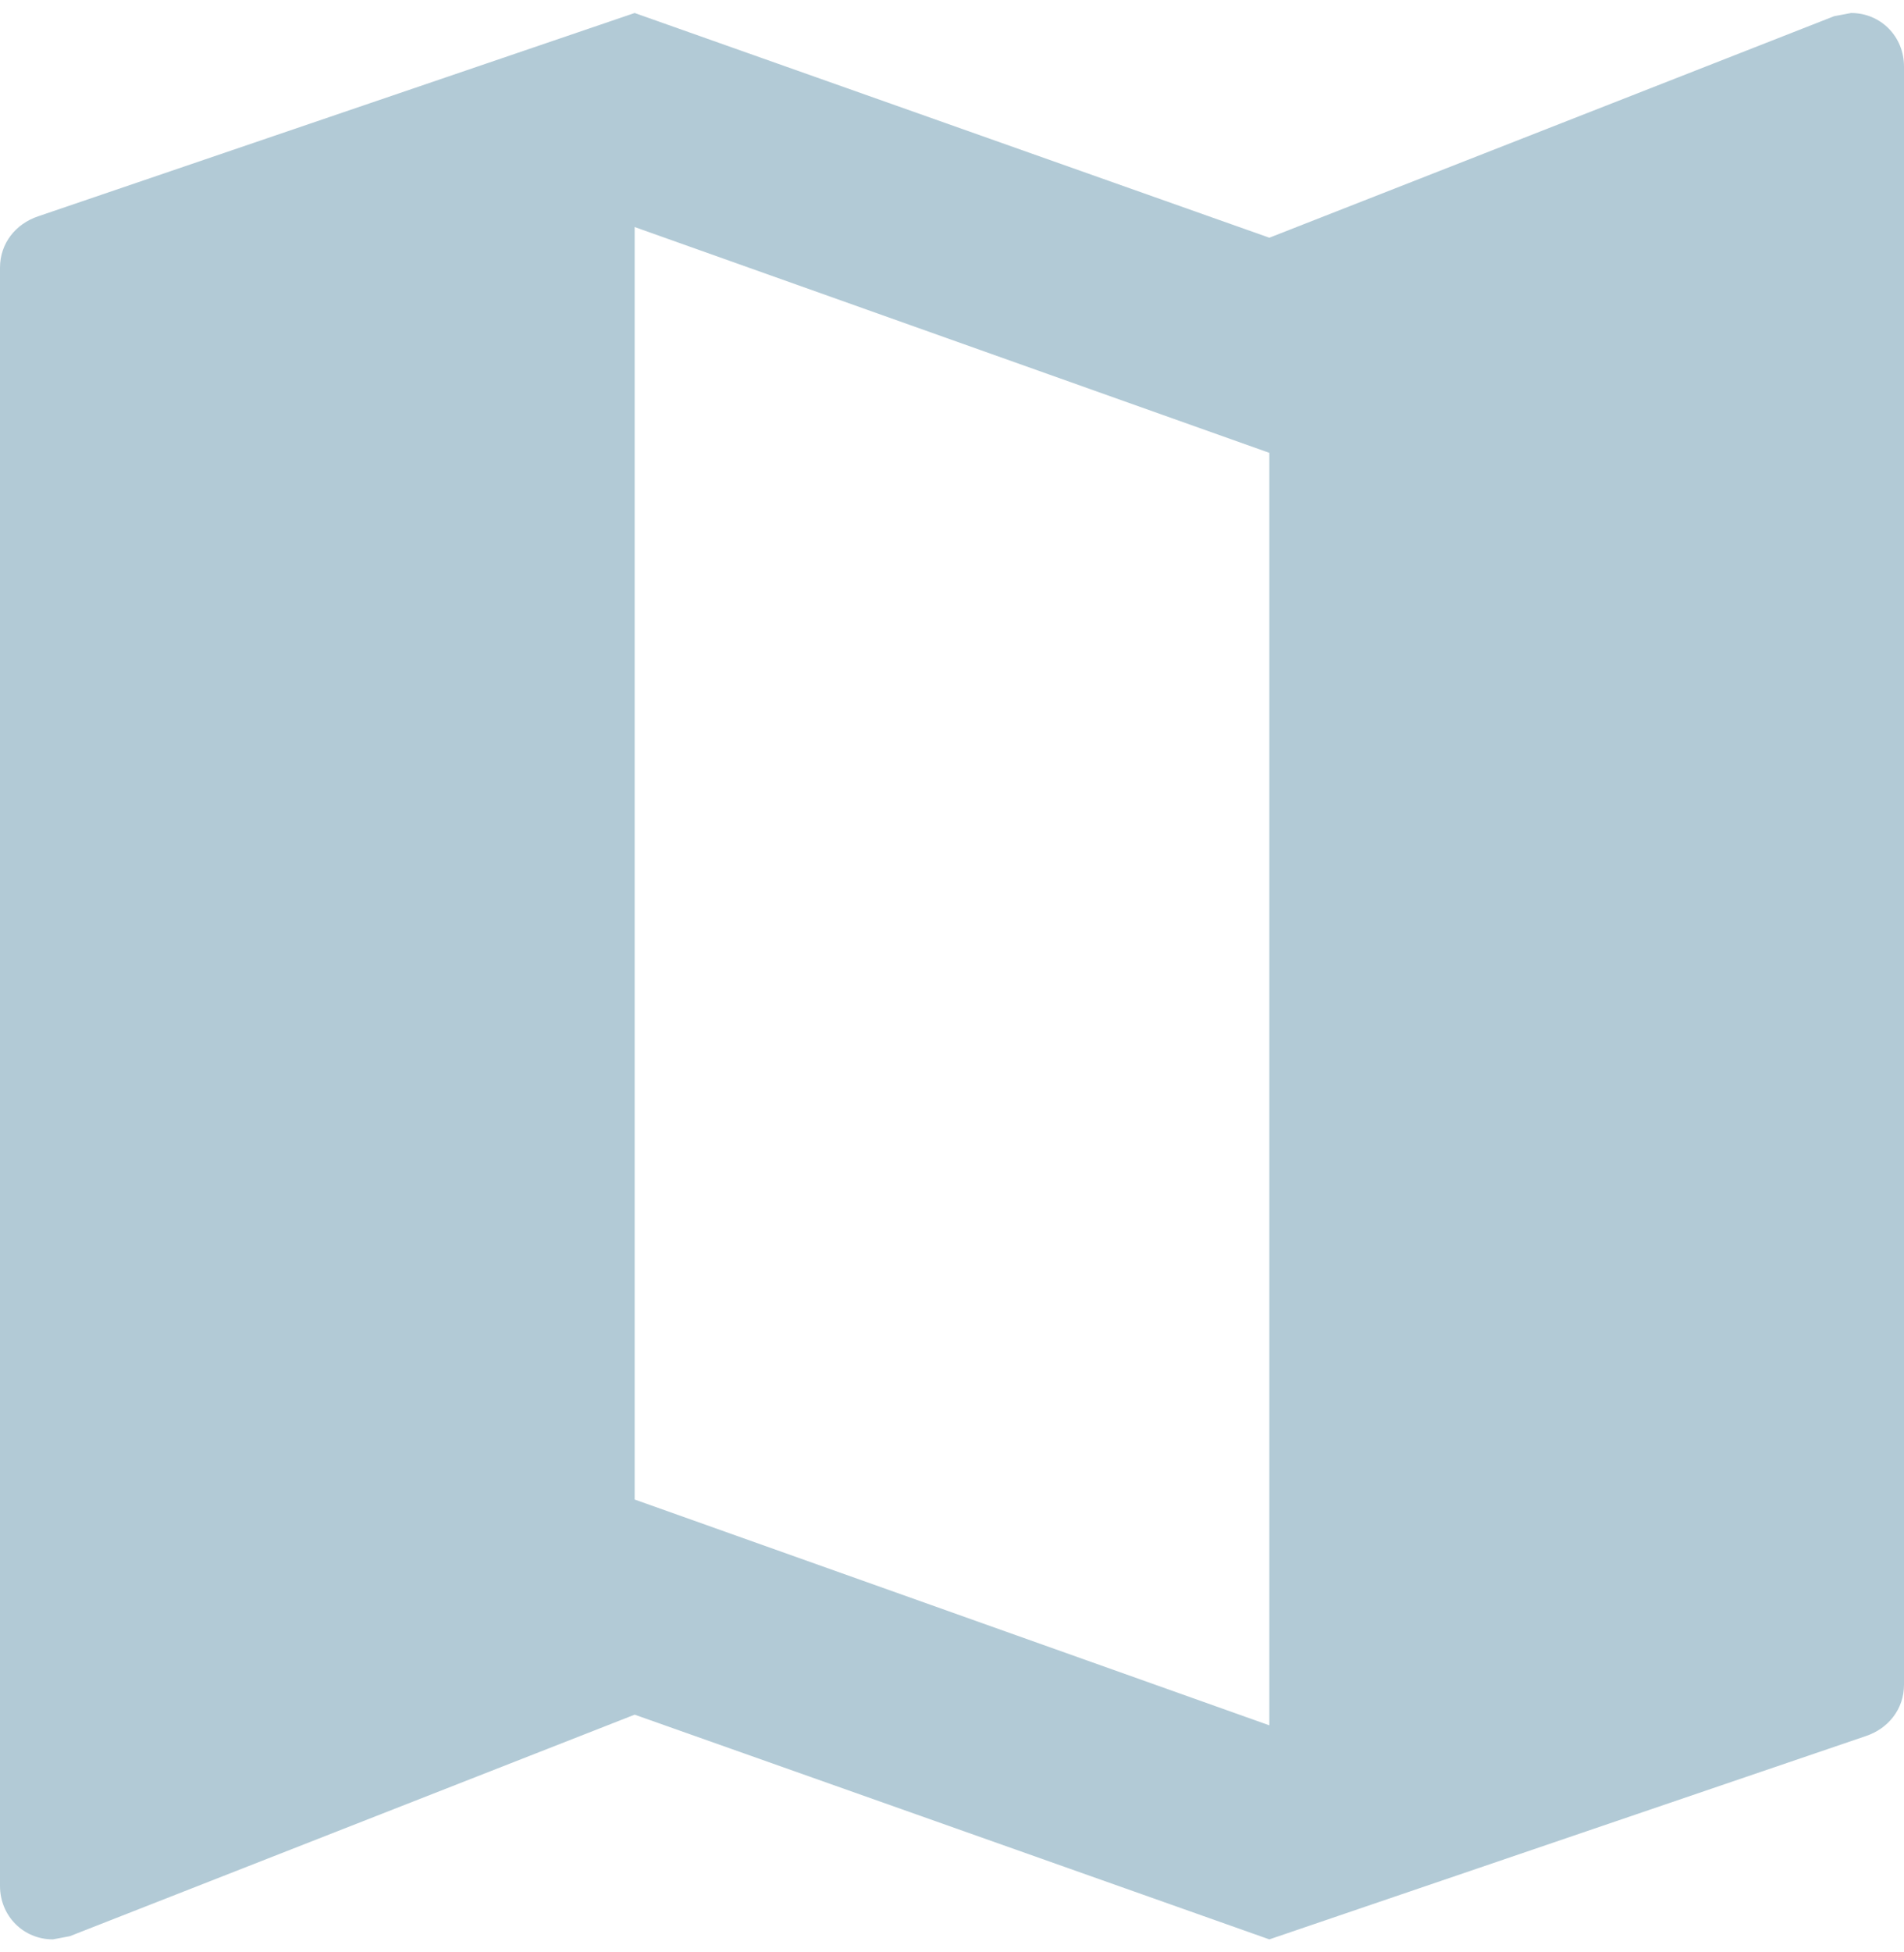 <?xml version="1.0" encoding="UTF-8"?>
<svg width="40px" height="41px" viewBox="0 0 40 41" version="1.1" xmlns="http://www.w3.org/2000/svg" xmlns:xlink="http://www.w3.org/1999/xlink">
    <!-- Generator: Sketch 56 (81588) - https://sketch.com -->
    <title>map-icon</title>
    <desc>Created with Sketch.</desc>
    <g id="Welcome" stroke="none" stroke-width="1" fill="none" fill-rule="evenodd">
        <g id="Notifications---friends" transform="translate(-1560, -69)" fill="#B2CAD6" fill-rule="nonzero">
            <g id="nav" transform="translate(1533, 45)">
                <path d="M65.889,24.273 L65.533,24.34 L53.667,28.992 L40.333,24.273 L27.8,28.543 C27.333,28.7 27,29.105 27,29.622 L27,63.604 C27,64.233 27.489,64.727 28.111,64.727 L28.467,64.66 L40.333,60.008 L53.667,64.727 L66.2,60.457 C66.667,60.3 67,59.895 67,59.378 L67,25.396 C67,24.767 66.511,24.273 65.889,24.273 Z M53.667,60.232 L40.333,55.49 L40.333,28.768 L53.667,33.51 L53.667,60.232 Z" id="map-icon"></path>
            </g>
        </g>
    </g>
</svg>